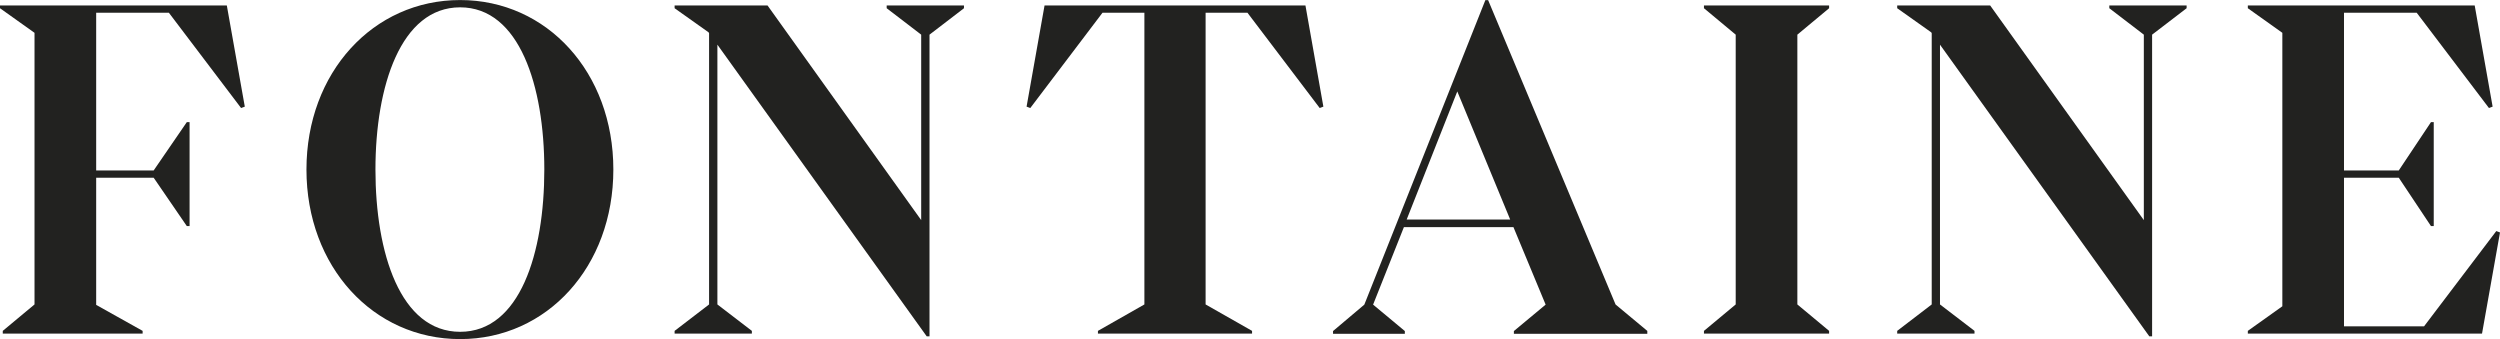 <svg id="Capa_1" data-name="Capa 1" xmlns="http://www.w3.org/2000/svg" xmlns:xlink="http://www.w3.org/1999/xlink" viewBox="0 0 559.14 75.84"><defs><style>.cls-1{fill:none;}.cls-2{fill:#222220;}.cls-3{clip-path:url(#clip-path);}</style><clipPath id="clip-path" transform="translate(-144.32 -258.35)"><rect class="cls-1" width="841.89" height="595.28"/></clipPath></defs><title>logos vector</title><polygon class="cls-2" points="37.77 2.85 21.51 2.85 21.51 38.12 34.37 38.12 41.78 27.32 42.4 27.32 42.4 50.56 41.78 50.56 34.37 39.75 21.51 39.75 21.51 68.19 31.9 74 31.9 74.61 0.62 74.61 0.62 74 7.72 68.09 7.72 7.34 0 1.84 0 1.22 50.73 1.22 54.75 23.85 53.92 24.16 37.77 2.85"/><g class="cls-3"><path class="cls-2" d="M212.86,296.27c0-21.71,14.92-37.91,34.37-37.91s34.27,16.2,34.27,37.91-14.82,37.92-34.27,37.92-34.37-16.2-34.37-37.92m53.2,0c0-18.65-5.56-36.28-18.83-36.28s-18.94,17.63-18.94,36.28,5.56,36.29,18.94,36.29,18.83-17.63,18.83-36.29" transform="translate(-144.32 -258.35)"/><polygon class="cls-2" points="215.6 1.84 207.89 7.75 207.89 75.23 207.27 75.23 160.45 9.99 160.45 68.09 168.16 74 168.16 74.61 150.88 74.61 150.88 74 158.59 68.09 158.59 7.44 158.49 7.24 150.88 1.84 150.88 1.22 171.66 1.22 206.03 49.23 206.03 7.75 198.31 1.84 198.31 1.22 215.6 1.22 215.6 1.84"/><polygon class="cls-2" points="269.64 2.85 269.64 68.09 280.03 74 280.03 74.61 245.56 74.61 245.56 74 255.95 68.09 255.95 2.85 246.58 2.85 230.43 24.16 229.6 23.85 233.62 1.22 291.97 1.22 295.98 23.85 295.16 24.16 279 2.85 269.64 2.85"/><path class="cls-2" d="M505.65,326.45l7.1,5.91V333H482.91v-.61l7.1-5.91-7.2-17.33h-24.5l-6.89,17.33,7.1,5.91V333H442.46v-.61l7-5.91,27.07-68.1h.62Zm-46.72-19h23.15l-11.83-28.65Z" transform="translate(-144.32 -258.35)"/><polygon class="cls-2" points="409.09 1.84 401.99 7.75 401.99 68.09 409.09 74 409.09 74.61 381.1 74.61 381.1 74 388.2 68.09 388.2 7.75 381.1 1.84 381.1 1.22 409.09 1.22 409.09 1.84"/><polygon class="cls-2" points="489.05 1.84 481.33 7.75 481.33 75.23 480.71 75.23 433.89 9.99 433.89 68.09 441.61 74 441.61 74.61 424.32 74.61 424.32 74 432.04 68.09 432.04 7.44 431.94 7.24 424.32 1.84 424.32 1.22 445.11 1.22 479.48 49.23 479.48 7.75 471.76 1.84 471.76 1.22 489.05 1.22 489.05 1.84"/><polygon class="cls-2" points="558.31 51.68 559.14 51.99 555.12 74.61 502.74 74.61 502.74 74 510.46 68.5 510.46 7.34 502.74 1.84 502.74 1.22 553.48 1.22 557.49 23.85 556.67 24.16 540.51 2.85 524.25 2.85 524.25 38.12 536.5 38.12 543.7 27.32 544.32 27.32 544.32 50.56 543.7 50.56 536.5 39.75 524.25 39.75 524.25 72.98 542.16 72.98 558.31 51.68"/></g></svg>